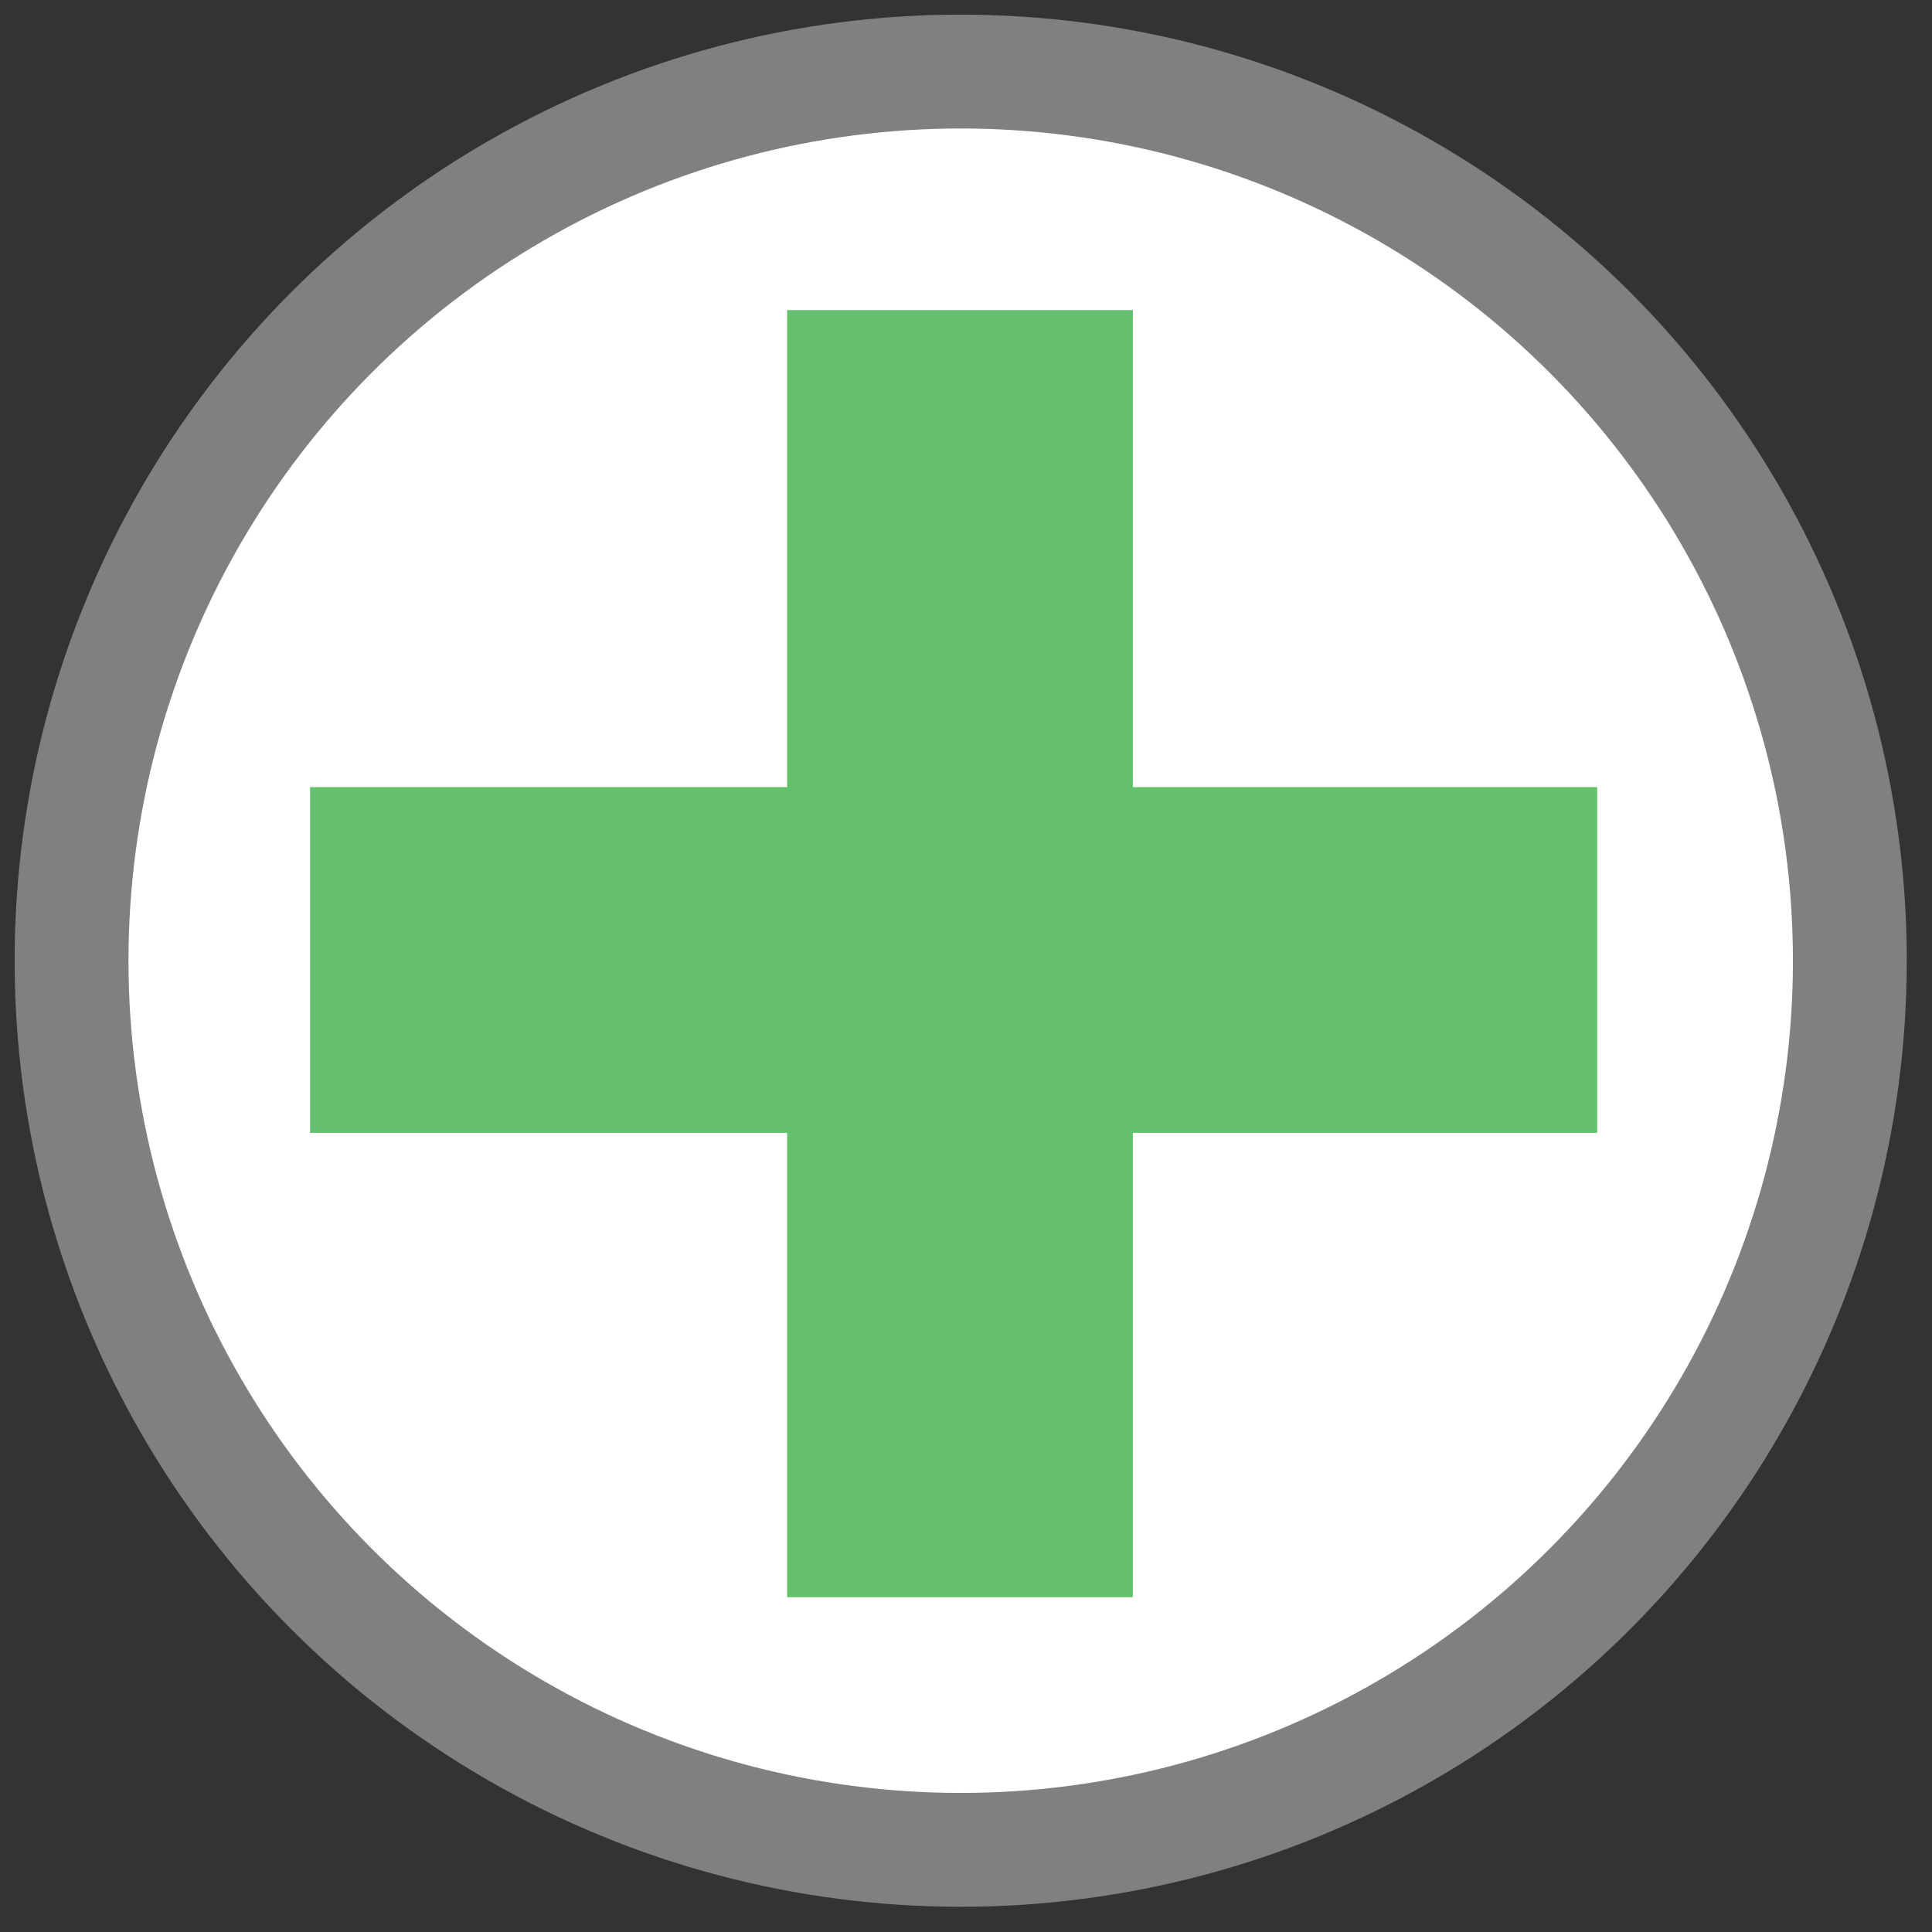 <?xml version="1.0" encoding="UTF-8" standalone="no"?>
<svg width="27px" height="27px" viewBox="0 0 27 27" version="1.1" xmlns="http://www.w3.org/2000/svg" xmlns:xlink="http://www.w3.org/1999/xlink">
    <rect x="0" y="0" width="27" height="27" fill="#333333" stroke="none"/>
    <!-- Generator: Sketch 3.7.2 (28276) - http://www.bohemiancoding.com/sketch -->
    <title>Group 12 Copy 3</title>
    <desc>Created with Sketch.</desc>
    <defs></defs>
    <g id="Page-1" stroke="none" stroke-width="1" fill="none" fill-rule="evenodd">
        <g id="00_Plantel-Copy" transform="translate(-156, -508)">
            <g id="Group-12-Copy-3" transform="translate(157, 509)">
                <circle id="Oval-441-Copy-2" stroke="#808080" stroke-width="1.591" fill="#FFFFFF" cx="12.426" cy="12.426" r="12.426"></circle>
                <path d="M14.832,10 L14.832,3.333 L10,3.333 L10,10 L3.333,10 L3.333,14.832 L10,14.832 L10,21.321 L14.832,21.321 L14.832,14.832 L21.321,14.832 L21.321,10 L14.832,10 Z" id="Combined-Shape-Copy-2" fill="#65C06D"></path>
            </g>
        </g>
    </g>
</svg>